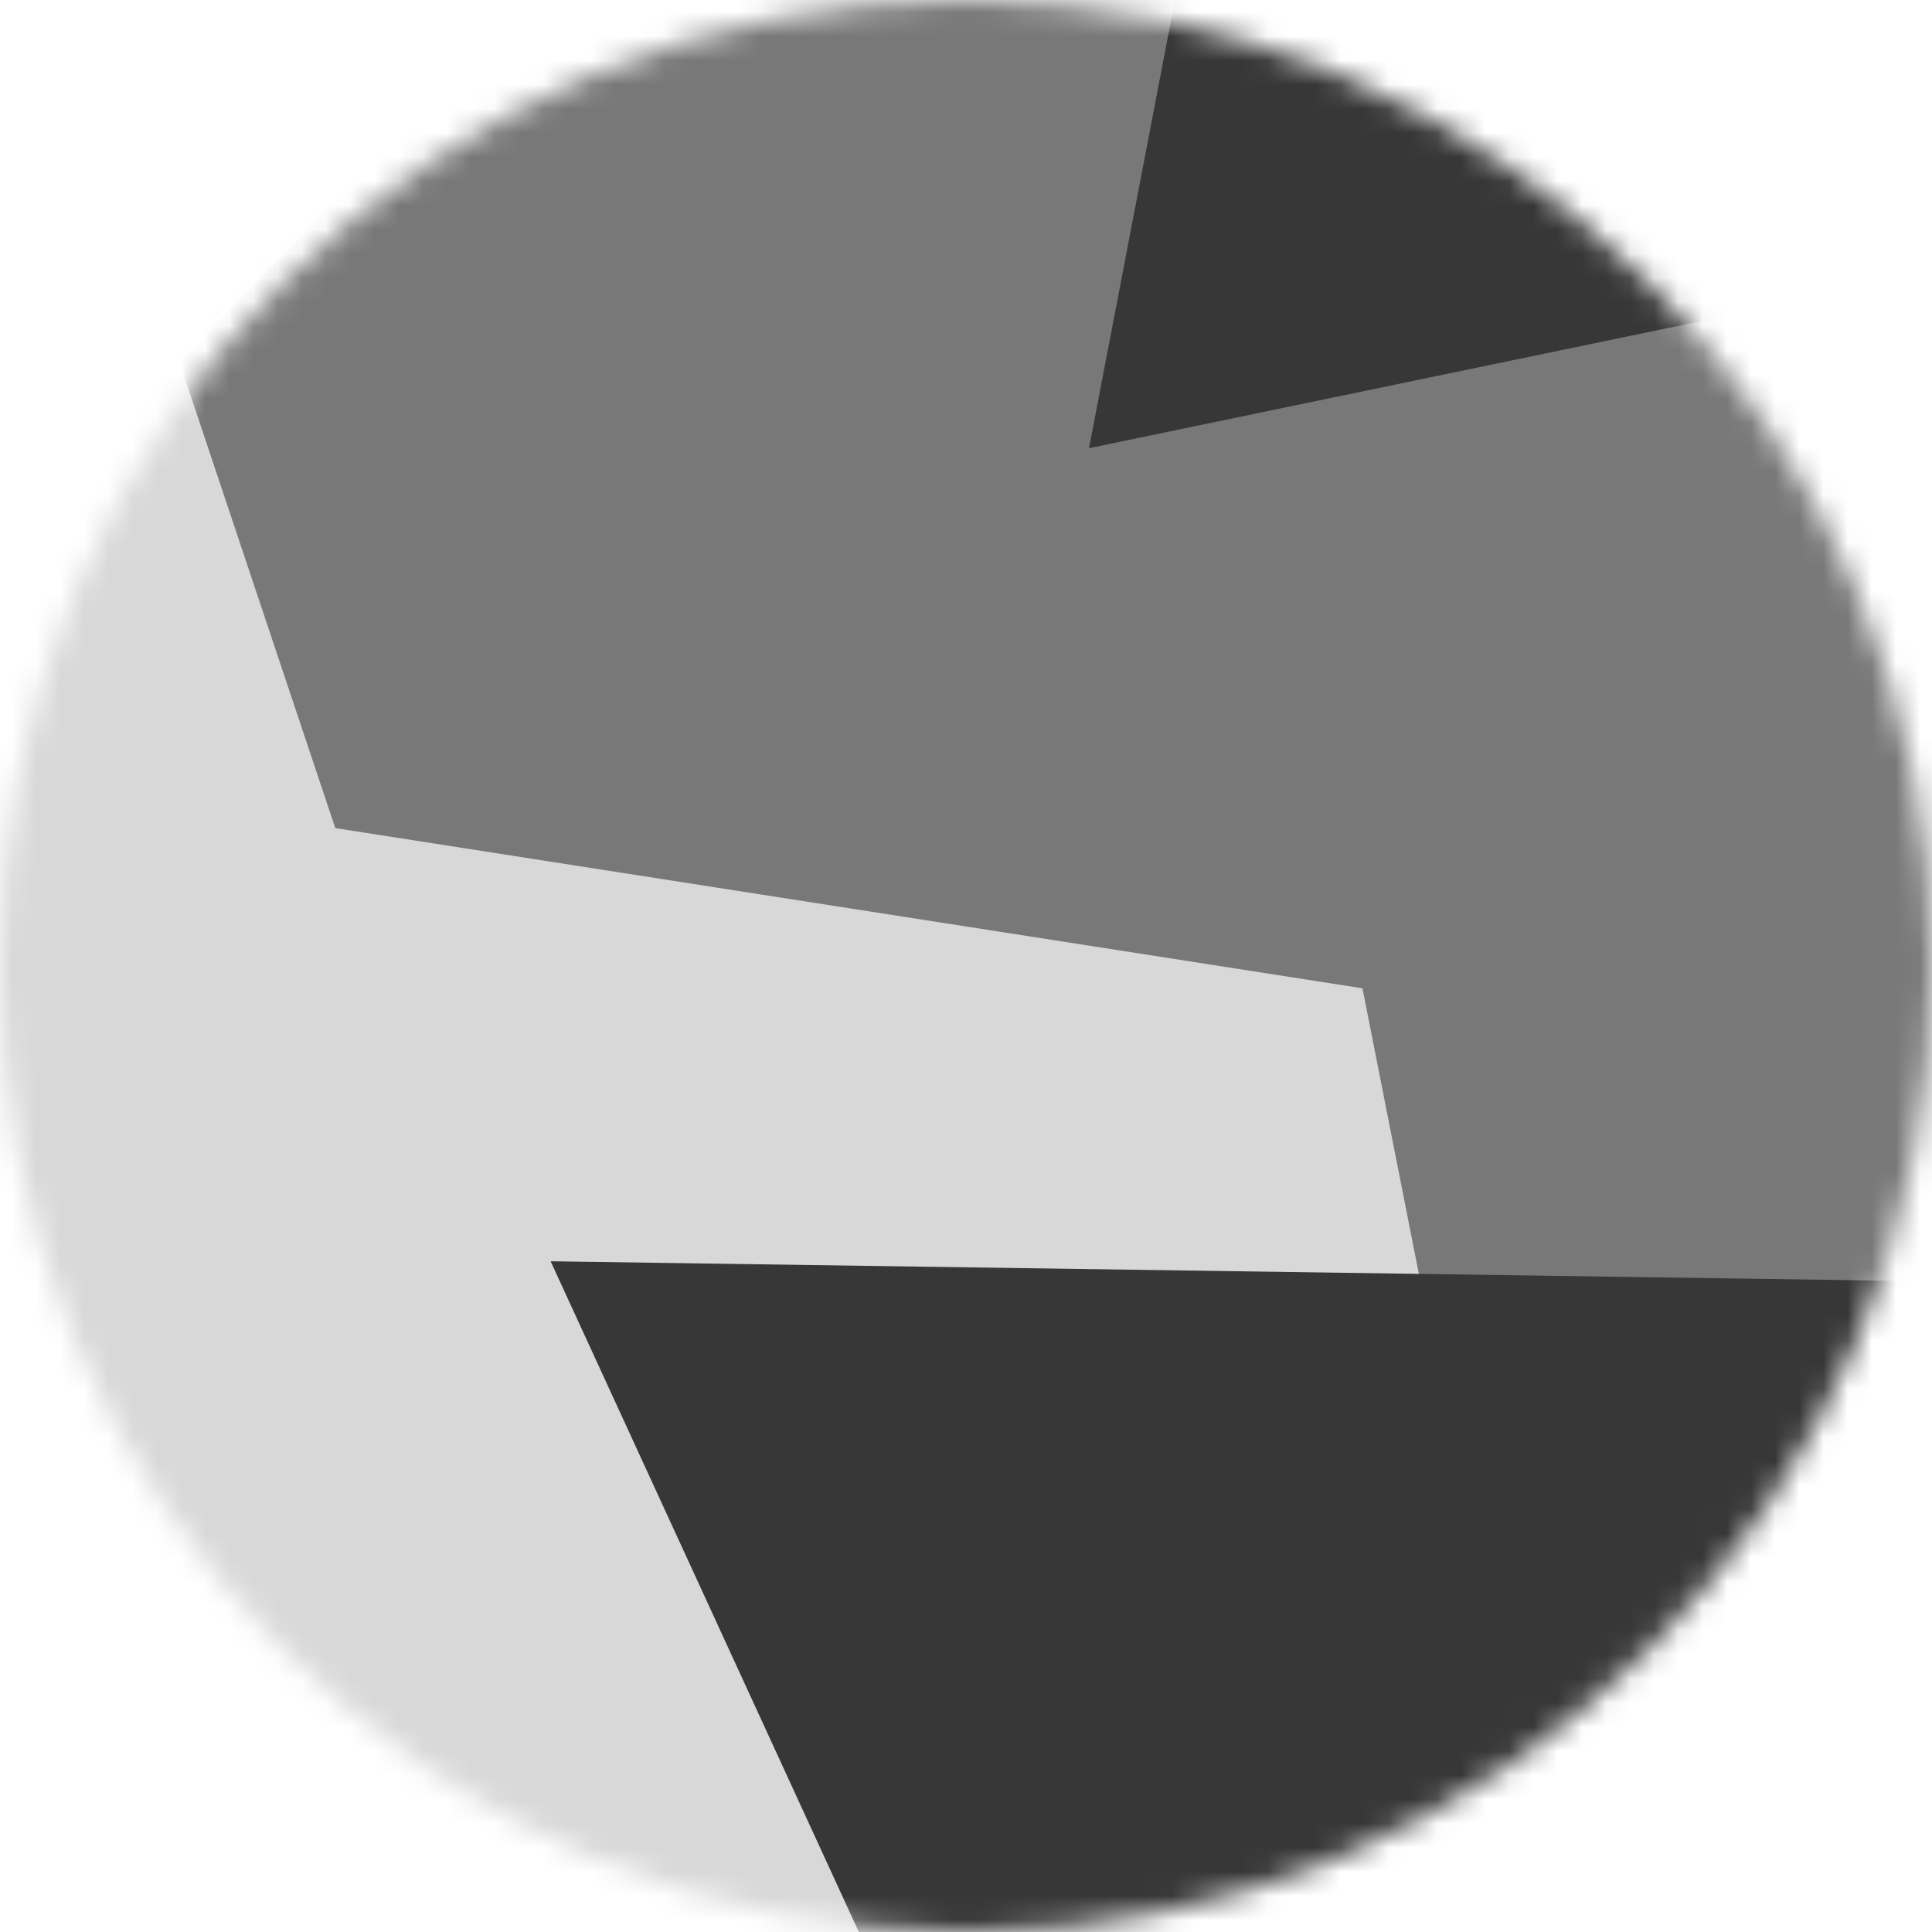 <svg xmlns="http://www.w3.org/2000/svg" width="80" height="80" viewBox="0 0 80 80" fill="none">
<g clip-path="url(#clip0_1837_1168)">
<mask id="mask0_1837_1168" style="mask-type:luminance" maskUnits="userSpaceOnUse" x="0" y="0" width="80" height="80">
<path d="M80 40C80 17.909 62.091 0 40 0C17.909 0 0 17.909 0 40C0 62.091 17.909 80 40 80C62.091 80 80 62.091 80 40Z" fill="white"/>
</mask>
<g mask="url(#mask0_1837_1168)">
<path d="M80 0H0V80H80V0Z" fill="#D8D8D8"/>
<g filter="url(#filter0_f_1837_1168)">
<path d="M62.212 70.272L88.86 63.544L108.839 42.855L42.444 -21.262L7.431 14.995L13.884 34.29L56.417 40.924L62.212 70.272Z" fill="#787878"/>
</g>
<g style="mix-blend-mode:overlay" filter="url(#filter1_f_1837_1168)">
<path d="M22.8 52.227L40.06 89.788L92.909 90.43L124.035 13.409L50.659 -10.467L45.094 18.558L75.636 12.219L98.006 53.32L22.8 52.227Z" fill="#373737"/>
</g>
</g>
</g>
<defs>
<filter id="filter0_f_1837_1168" x="-10.769" y="-39.462" width="137.808" height="127.934" filterUnits="userSpaceOnUse" color-interpolation-filters="sRGB">
<feFlood flood-opacity="0" result="BackgroundImageFix"/>
<feBlend mode="normal" in="SourceGraphic" in2="BackgroundImageFix" result="shape"/>
<feGaussianBlur stdDeviation="9.1" result="effect1_foregroundBlur_1837_1168"/>
</filter>
<filter id="filter1_f_1837_1168" x="4.6" y="-28.667" width="137.635" height="137.297" filterUnits="userSpaceOnUse" color-interpolation-filters="sRGB">
<feFlood flood-opacity="0" result="BackgroundImageFix"/>
<feBlend mode="normal" in="SourceGraphic" in2="BackgroundImageFix" result="shape"/>
<feGaussianBlur stdDeviation="9.1" result="effect1_foregroundBlur_1837_1168"/>
</filter>
<clipPath id="clip0_1837_1168">
<rect width="80" height="80" fill="white"/>
</clipPath>
</defs>
</svg>
